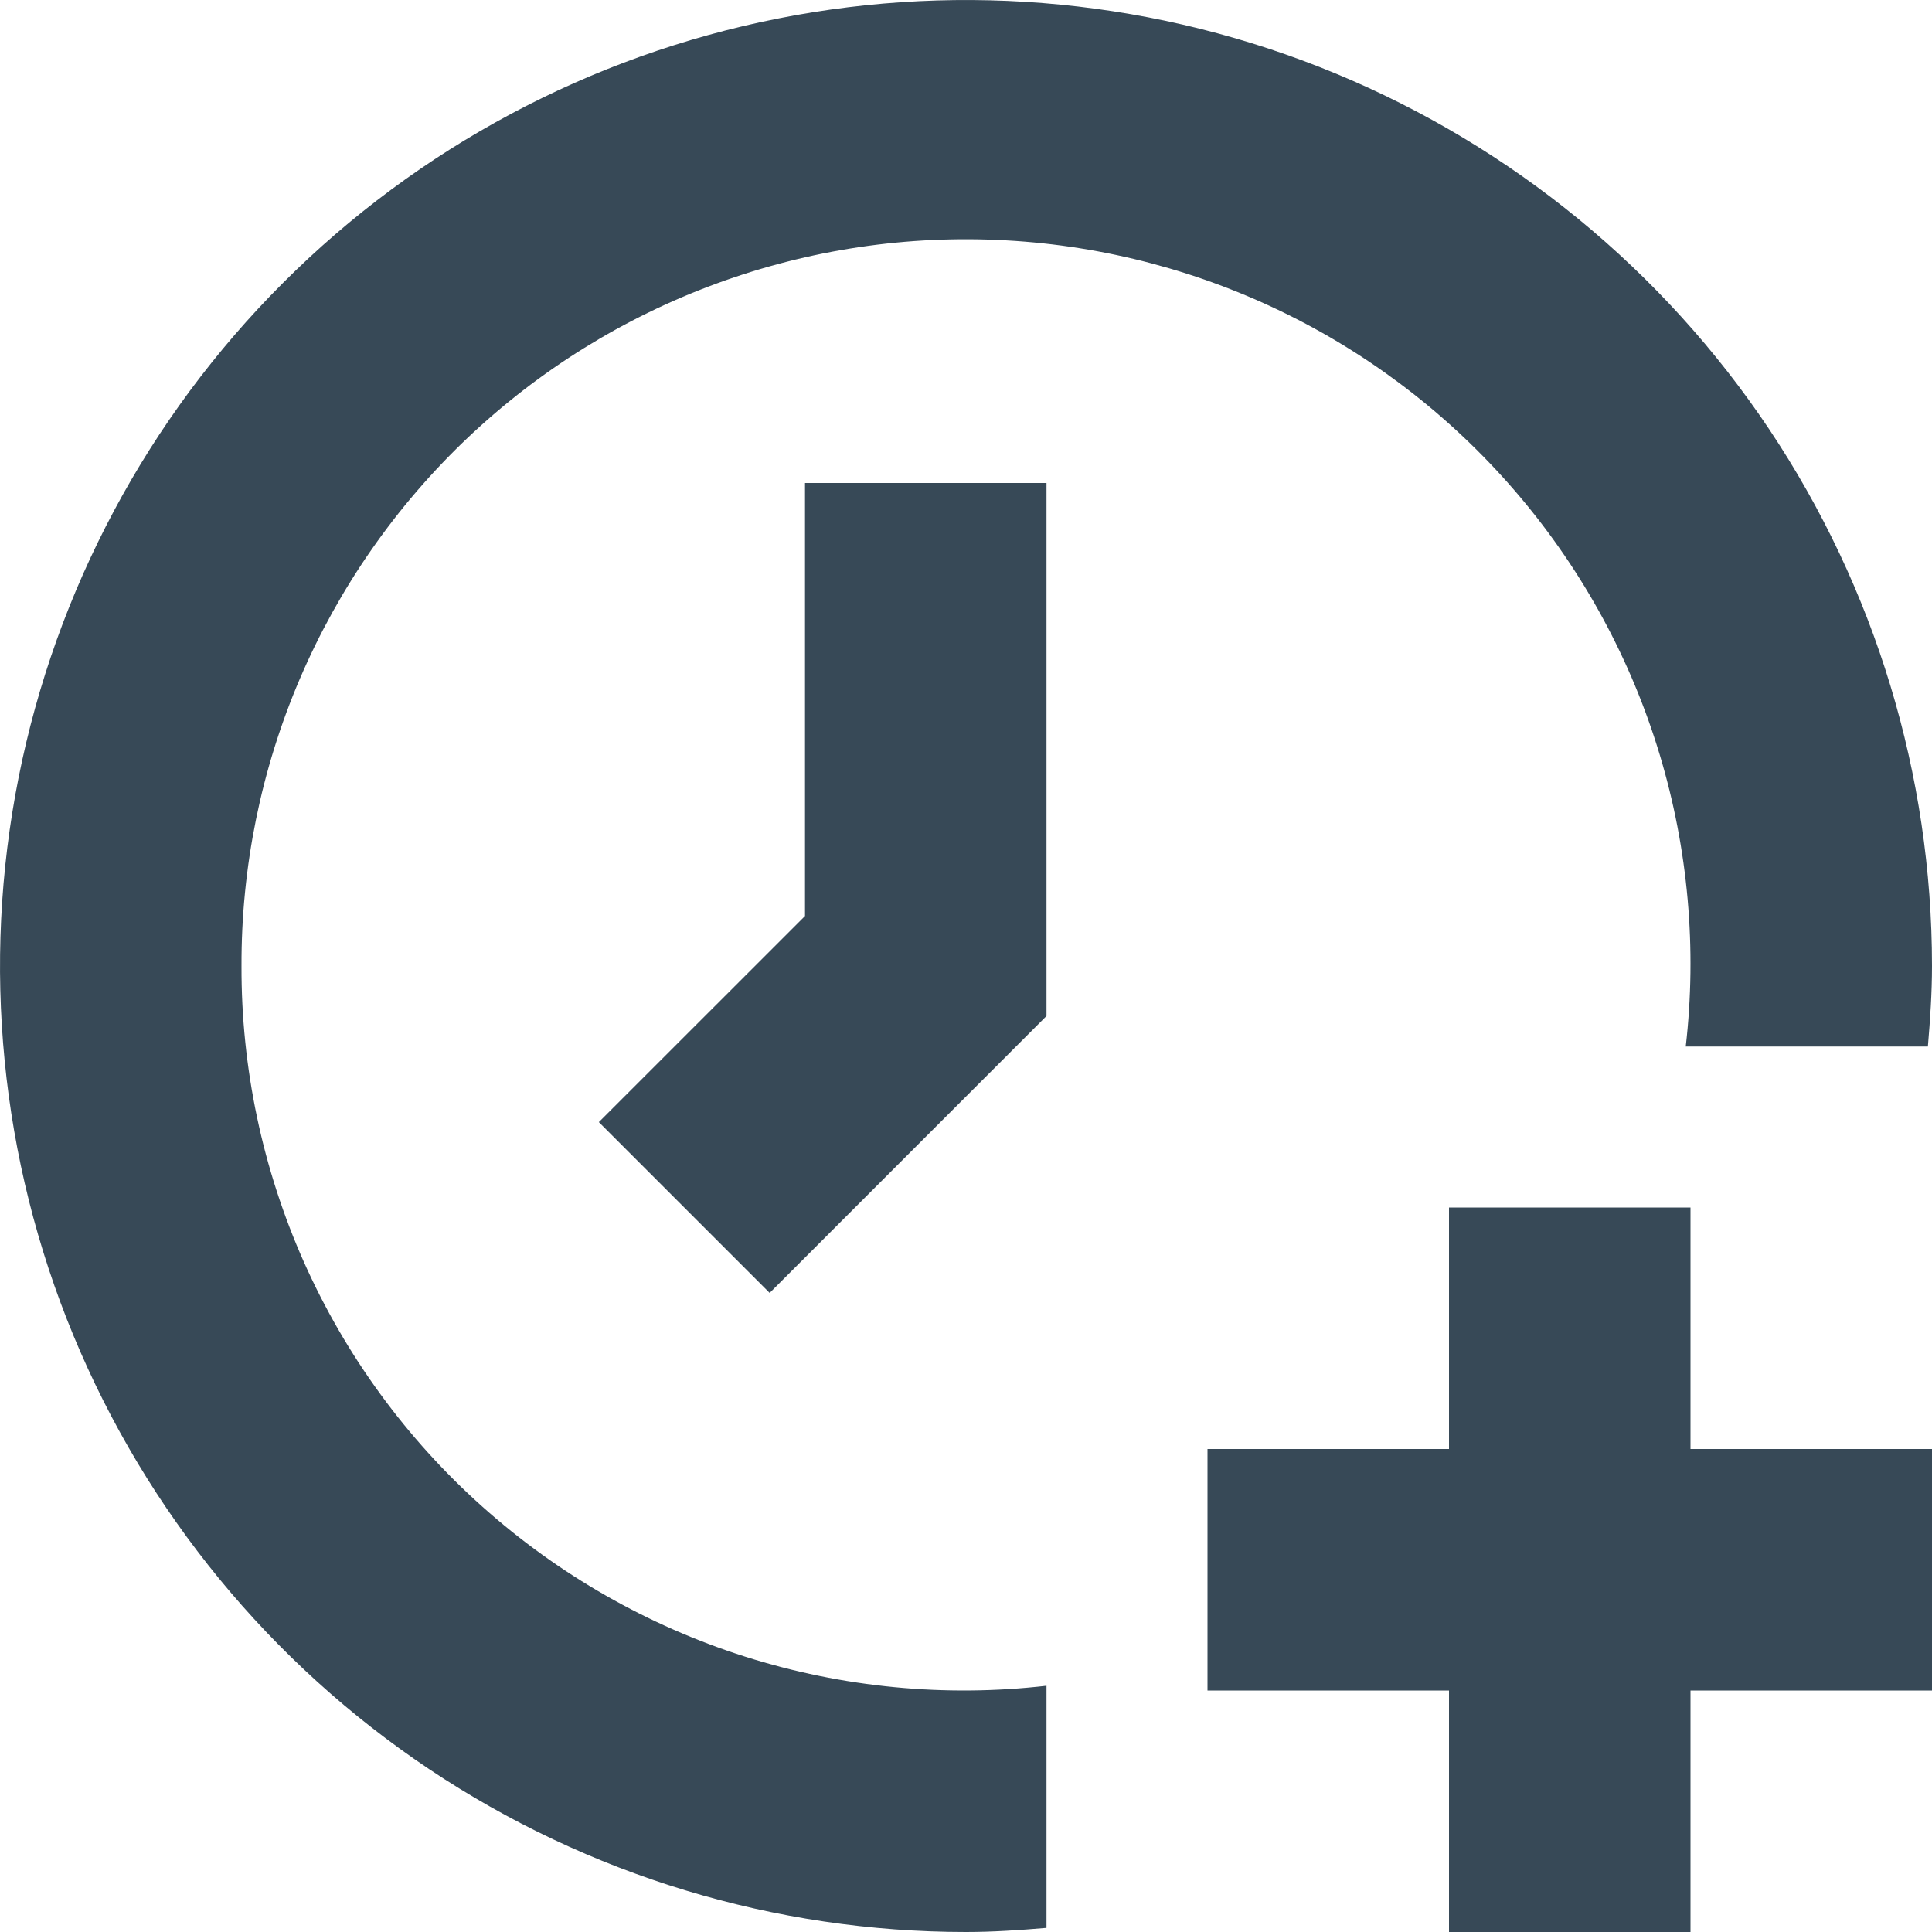 <svg width="24" height="24" viewBox="0 0 24 24" fill="none" xmlns="http://www.w3.org/2000/svg">
<g clip-path="url(#clip0_406_32)">
<path d="M21 15H18V18H15V21H18V24H21V21H24V18H21V15ZM3 12C2.996 10.774 3.243 9.559 3.725 8.432C4.208 7.304 4.916 6.287 5.805 5.443C6.695 4.599 7.748 3.945 8.899 3.523C10.051 3.1 11.276 2.917 12.501 2.986C13.725 3.054 14.923 3.372 16.02 3.919C17.118 4.467 18.091 5.234 18.882 6.172C19.672 7.109 20.263 8.199 20.617 9.373C20.971 10.547 21.081 11.782 20.941 13H23.949C23.977 12.669 24 12.338 24 12C24 9.627 23.296 7.307 21.978 5.333C20.659 3.36 18.785 1.822 16.592 0.913C14.399 0.005 11.987 -0.232 9.659 0.231C7.331 0.694 5.193 1.836 3.515 3.515C1.836 5.193 0.694 7.331 0.231 9.659C-0.232 11.987 0.005 14.399 0.913 16.592C1.822 18.785 3.36 20.659 5.333 21.978C7.307 23.296 9.627 24 12 24C12.338 24 12.669 23.977 13 23.949V20.941C11.741 21.086 10.466 20.963 9.258 20.58C8.05 20.196 6.937 19.561 5.992 18.716C5.047 17.872 4.292 16.837 3.776 15.679C3.261 14.521 2.996 13.267 3 12ZM10 6V11.379L7.439 13.939L9.561 16.061L13 12.621V6H10Z" fill="#374957"/>
</g>
<defs>
<clipPath id="clip0_406_32">
<rect width="24" height="24" fill="white"/>
</clipPath>
</defs>
</svg>
